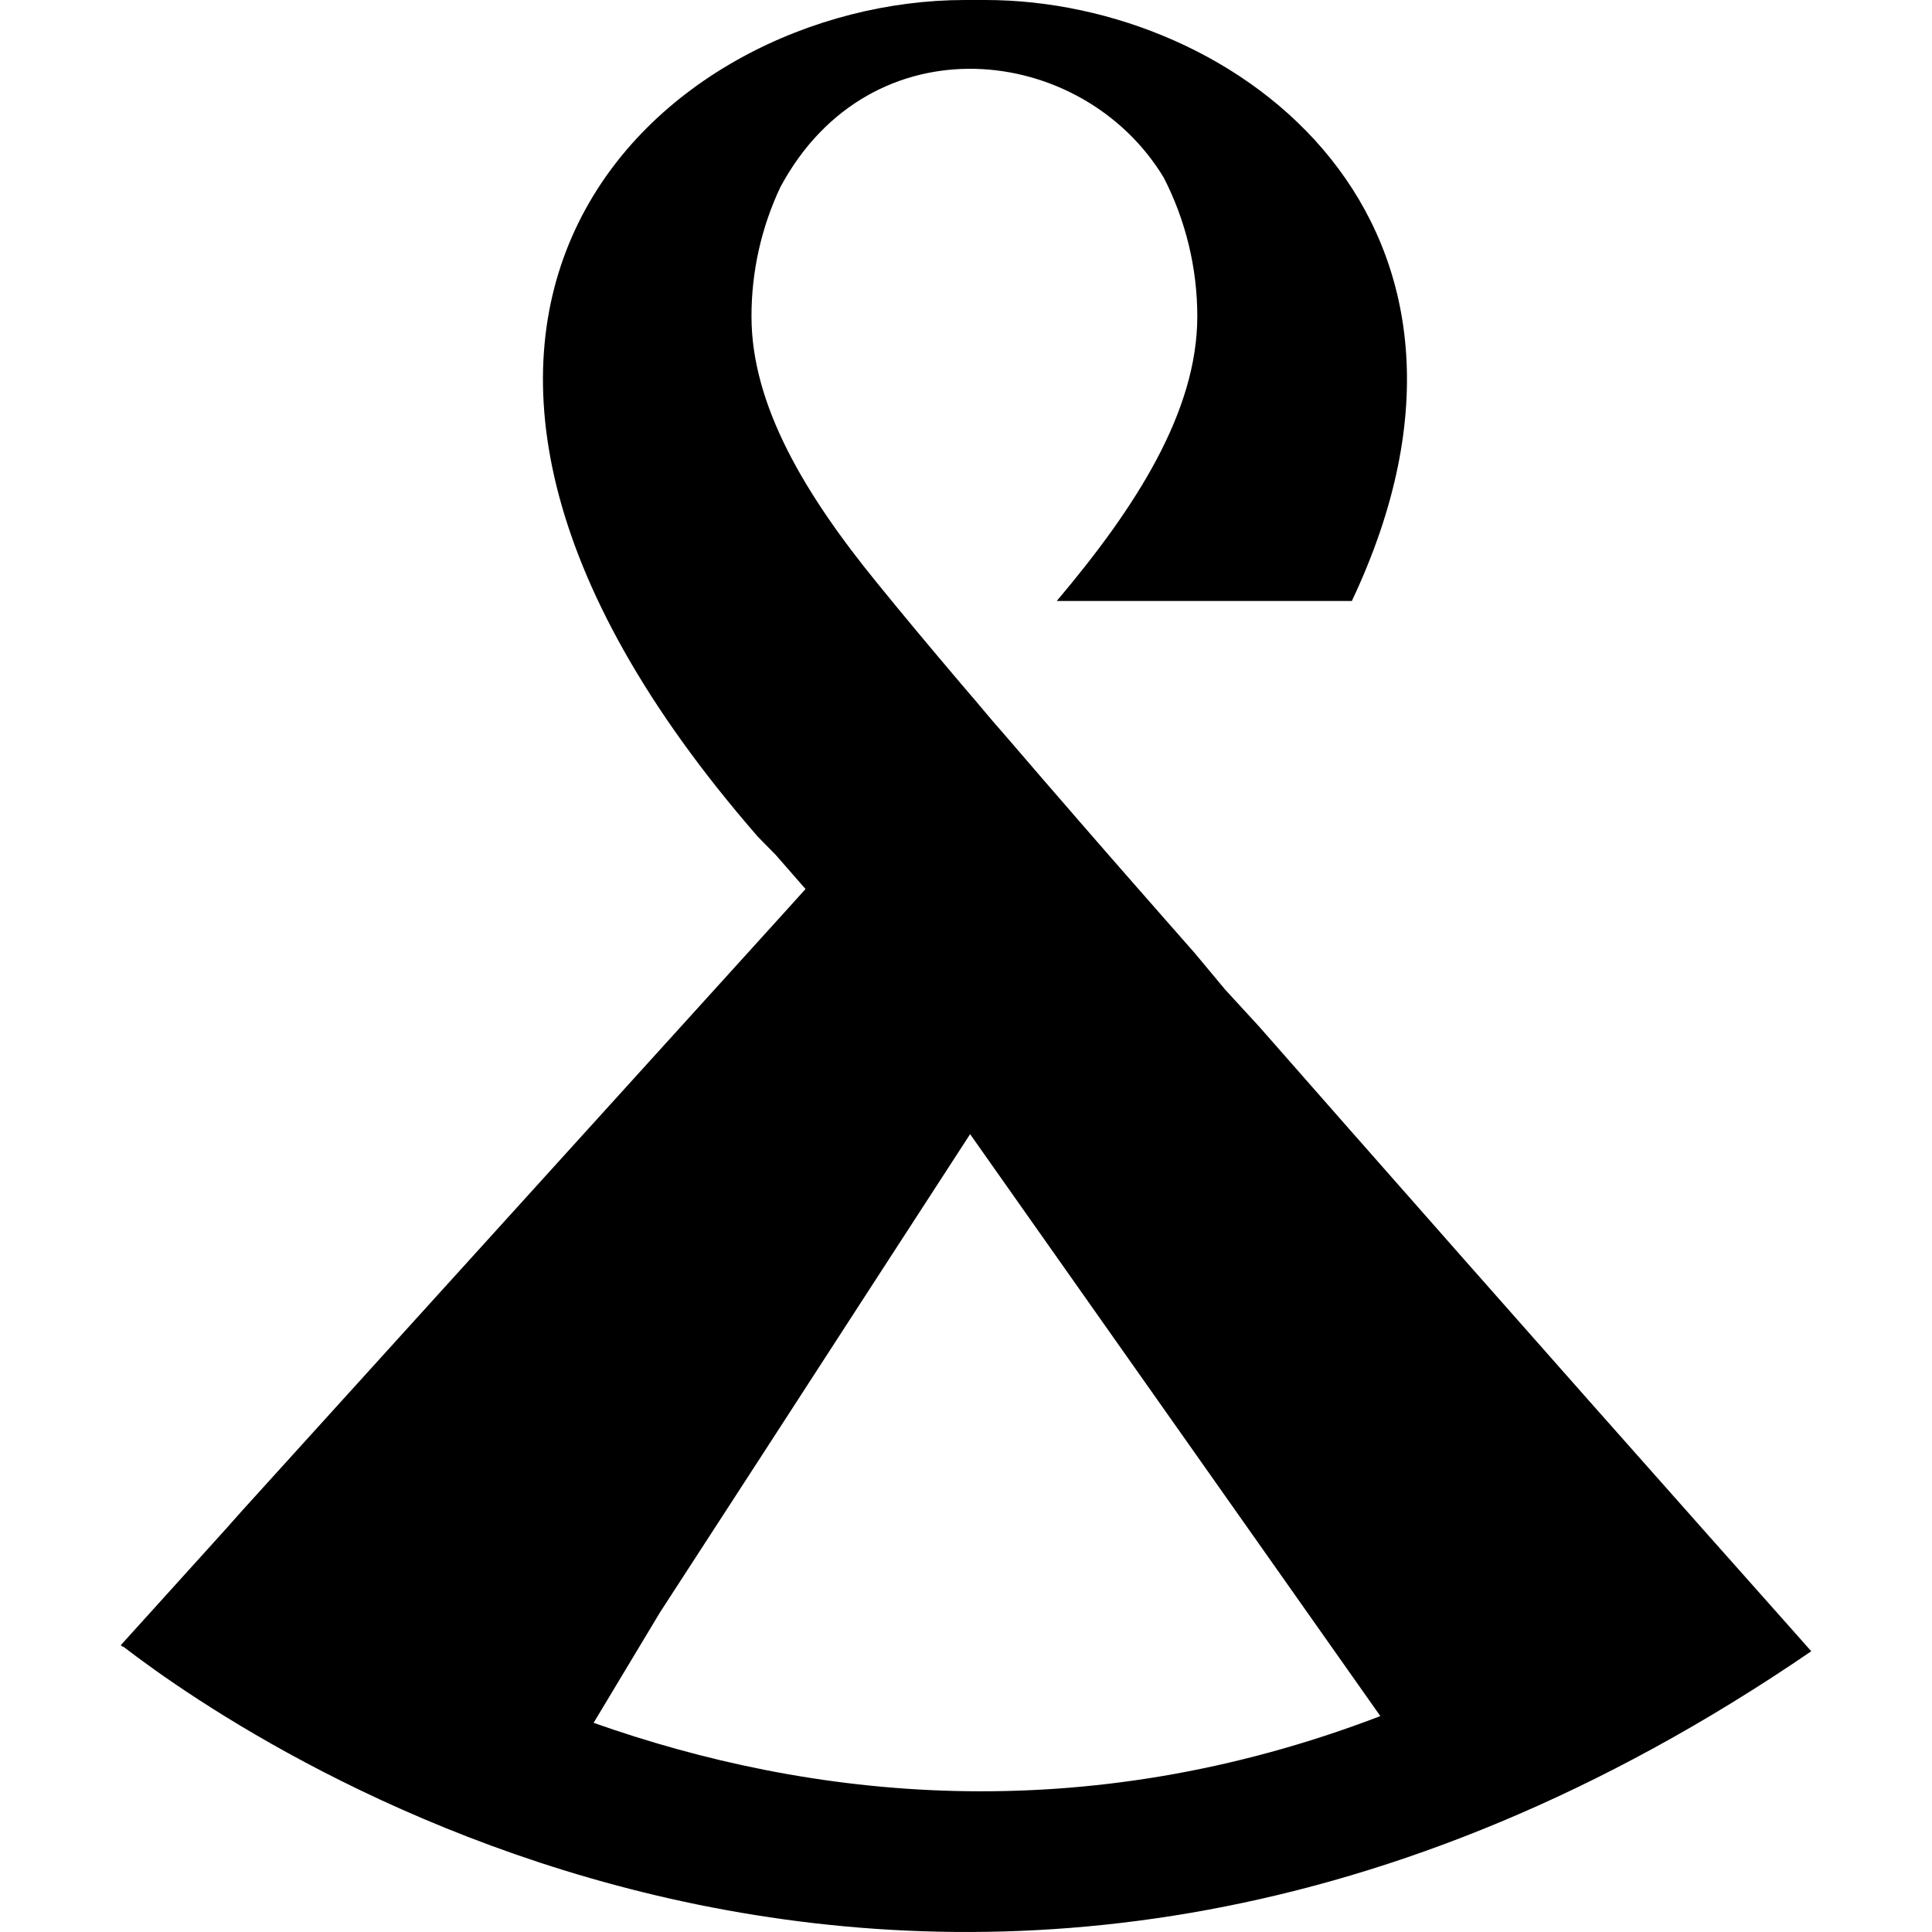 <svg width="35" height="35" viewBox="0 0 28 32" fill="none" xmlns="http://www.w3.org/2000/svg">
<path d="M27.731 27.046L26.279 25.412C23.756 22.573 20.52 18.901 18.862 17.011L18.29 16.388L17.785 15.782C17.77 15.764 17.39 15.335 16.823 14.687C16.547 14.373 16.228 14.007 15.885 13.612C15.481 13.147 15.044 12.642 14.606 12.131C14.438 11.944 14.283 11.753 14.124 11.566L14.103 11.543L14.095 11.533L13.907 11.313C13.402 10.718 12.923 10.144 12.517 9.643C11.34 8.197 10.447 6.716 10.447 5.241C10.446 4.501 10.609 3.77 10.925 3.1C12.42 0.314 15.93 0.713 17.276 2.943C17.641 3.655 17.831 4.442 17.831 5.241C17.831 6.822 16.806 8.413 15.503 9.954H20.391C23.354 3.685 18.514 0 14.319 0H13.982C8.98 0 3.049 5.239 10.551 13.857C10.649 13.959 10.748 14.057 10.845 14.156L11.31 14.688L11.342 14.725L10.992 15.113L1.997 25.036L1.756 25.308L0 27.25L0.035 27.277H0.047C2.212 28.946 13.942 36.971 28 27.35L27.731 27.046ZM7.833 28.534L8.931 26.707L10.682 24.008L12.384 21.381L13.666 19.405L14.068 18.785L14.674 19.645L15.326 20.57L16.475 22.2L18.192 24.635L20.863 28.424C15.905 30.323 11.399 29.796 7.828 28.534H7.833Z" fill="black"/>
</svg>

